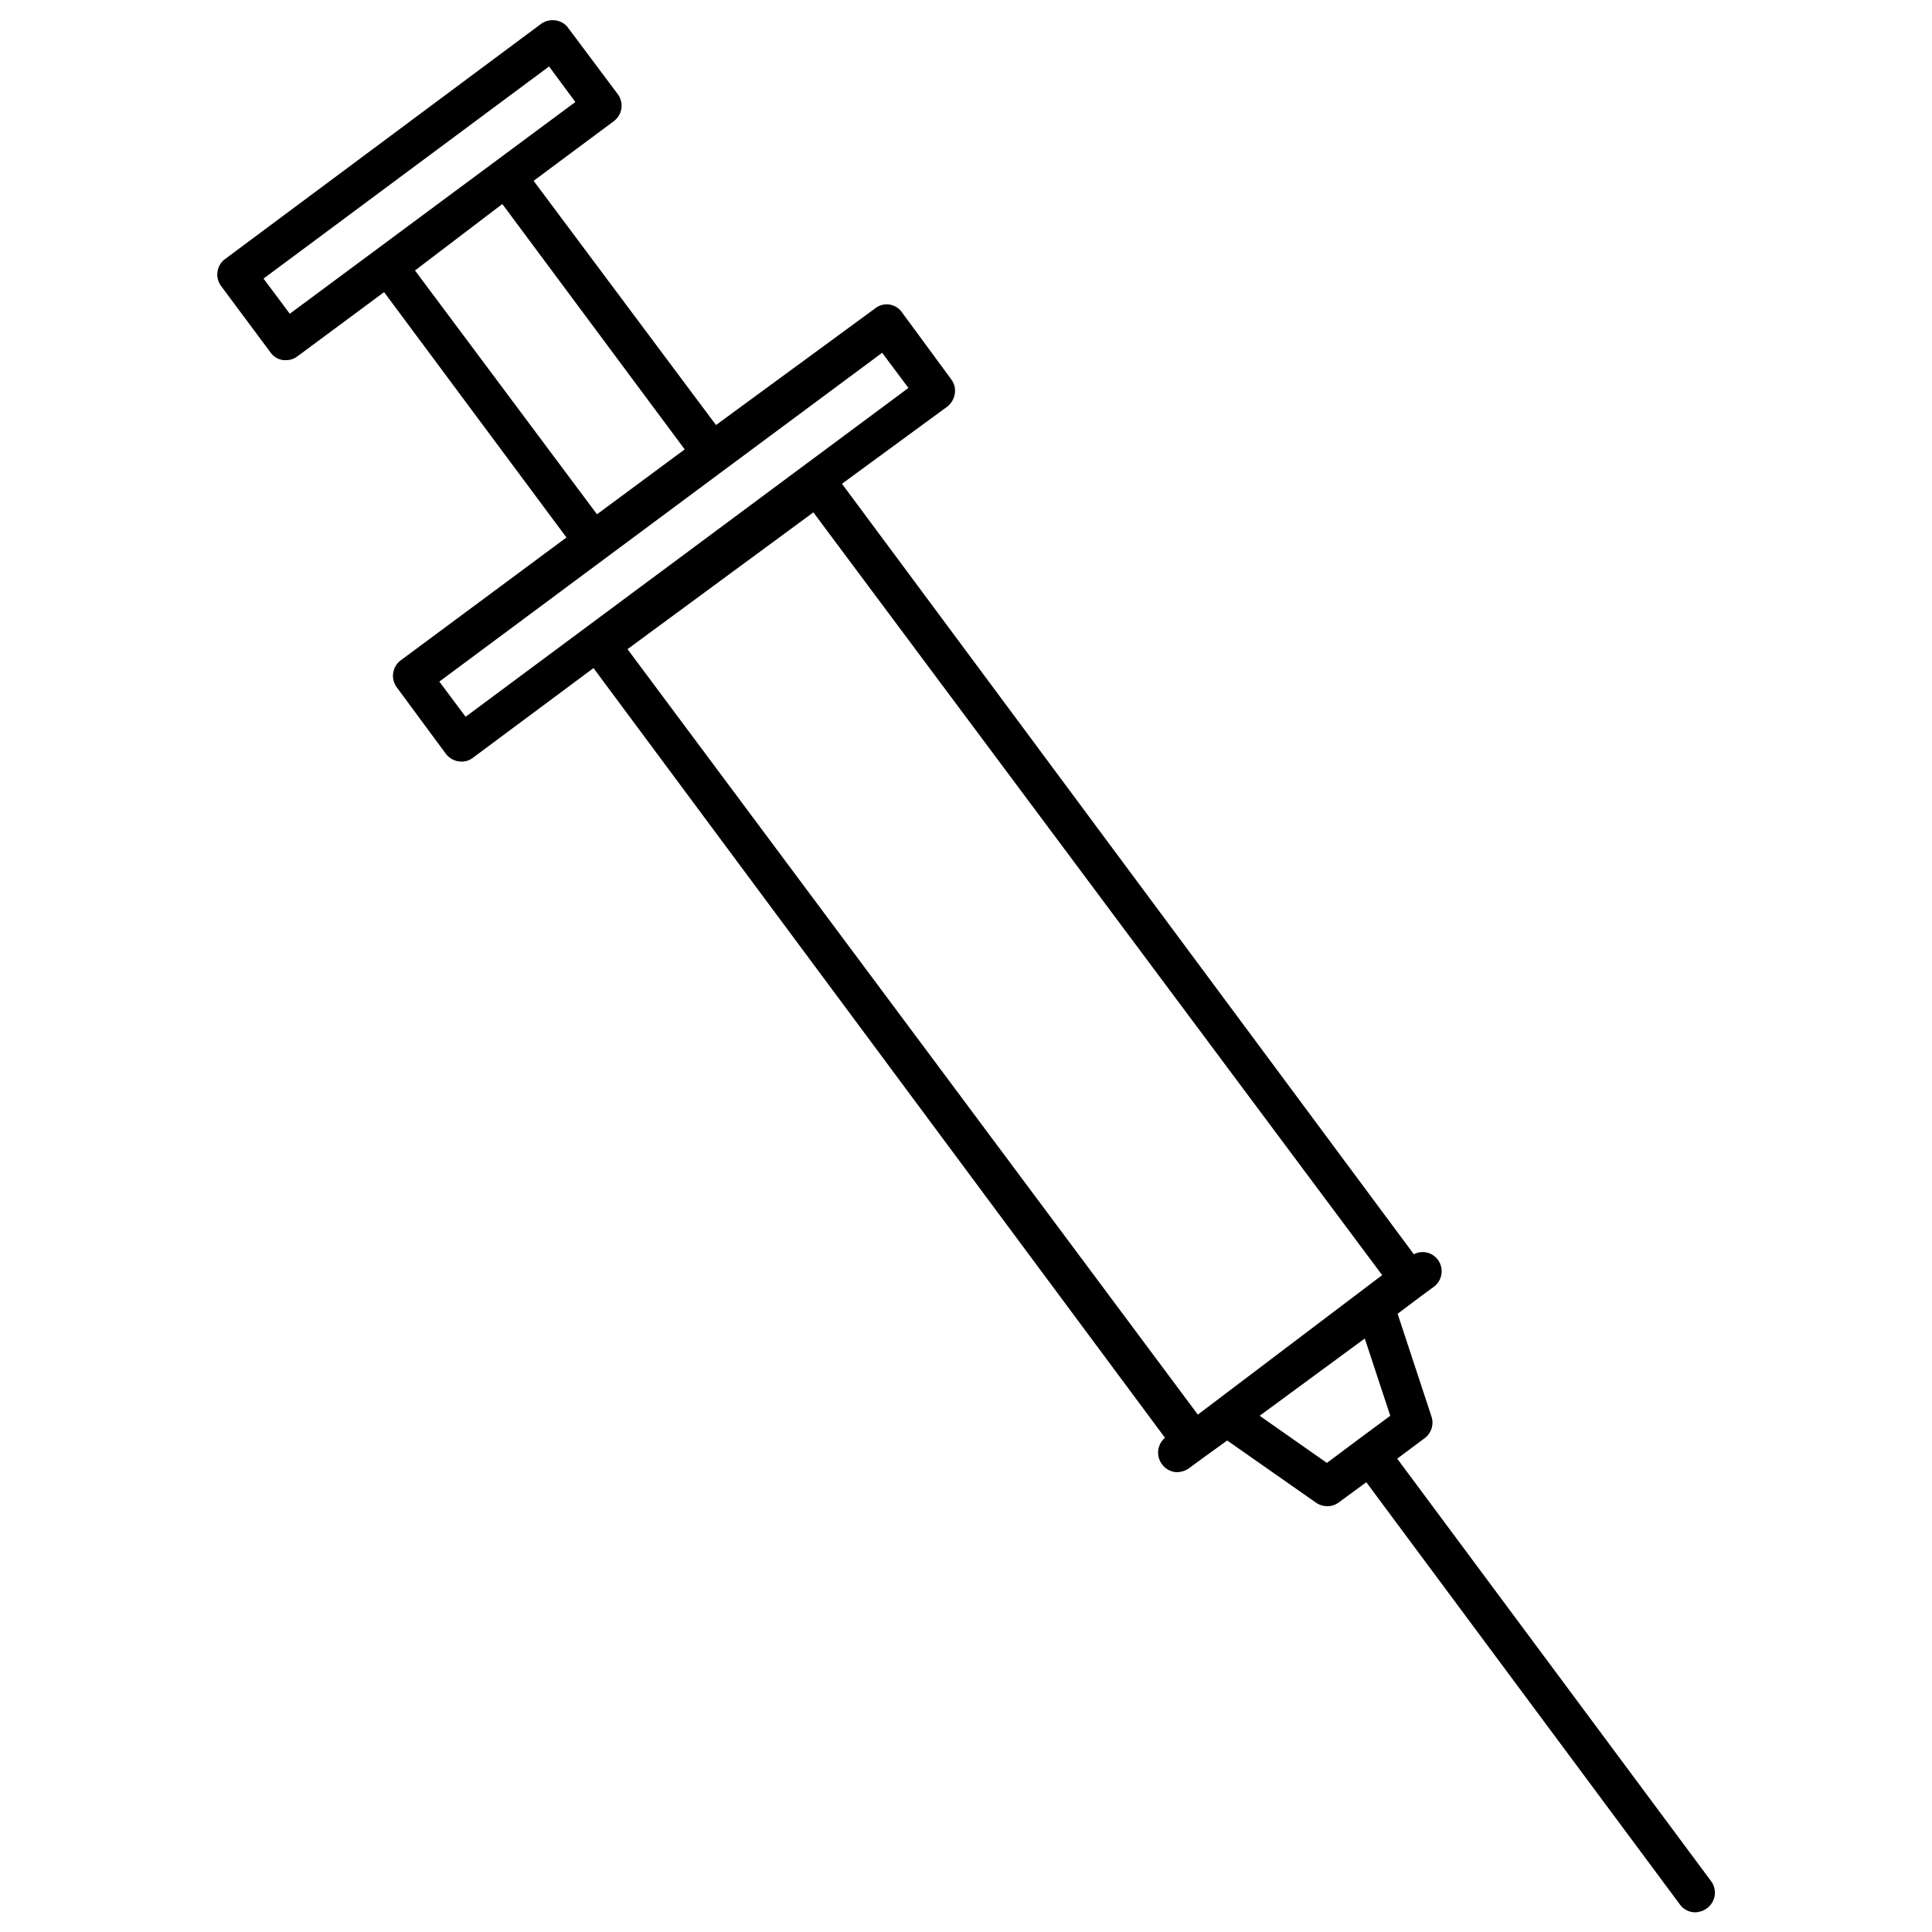 <svg id="ICONS" xmlns="http://www.w3.org/2000/svg" viewBox="0 0 50 50"><path d="M44.28,48.68,36.16,37.75l.71-.53a.5.5,0,0,0,.18-.55L36.17,34l.6-.45h0l.34-.25a.5.5,0,0,0,.1-.7.49.49,0,0,0-.62-.14L21.79,12.52l2.73-2a.53.53,0,0,0,.19-.33.49.49,0,0,0-.09-.37L23.34,8.08a.48.48,0,0,0-.69-.1L18.53,11,13.81,4.68l2.07-1.54a.5.5,0,0,0,.11-.7L14.71.73a.48.48,0,0,0-.32-.2A.51.51,0,0,0,14,.62L5.83,6.7a.5.5,0,0,0-.11.7L7,9.12a.48.48,0,0,0,.33.2H7.4a.47.47,0,0,0,.3-.1L9.94,7.56l4.72,6.35-4.29,3.18a.5.5,0,0,0-.1.7l1.27,1.72a.51.51,0,0,0,.4.2.47.47,0,0,0,.3-.1l3.12-2.32L30.15,37.21a.5.5,0,0,0-.08.68.49.49,0,0,0,.4.21.57.57,0,0,0,.3-.1l.38-.28h0l.61-.44,2.3,1.61a.52.52,0,0,0,.29.09.47.47,0,0,0,.3-.1l.71-.52,8.11,10.92a.49.49,0,0,0,.41.21.53.53,0,0,0,.29-.1A.5.5,0,0,0,44.28,48.68ZM7.5,8.12l-.68-.91,7.39-5.49.68.92ZM10.74,7,13,5.28l4.72,6.35-2.27,1.68Zm1.31,11.55-.68-.91,7.35-5.46h0l4.11-3.05.68.91Zm9-5.29L35.77,33,31,36.61,16.24,16.8ZM34.34,37.86,32.6,36.64l2.72-2,.66,2-.81.6h0Z"/></svg>